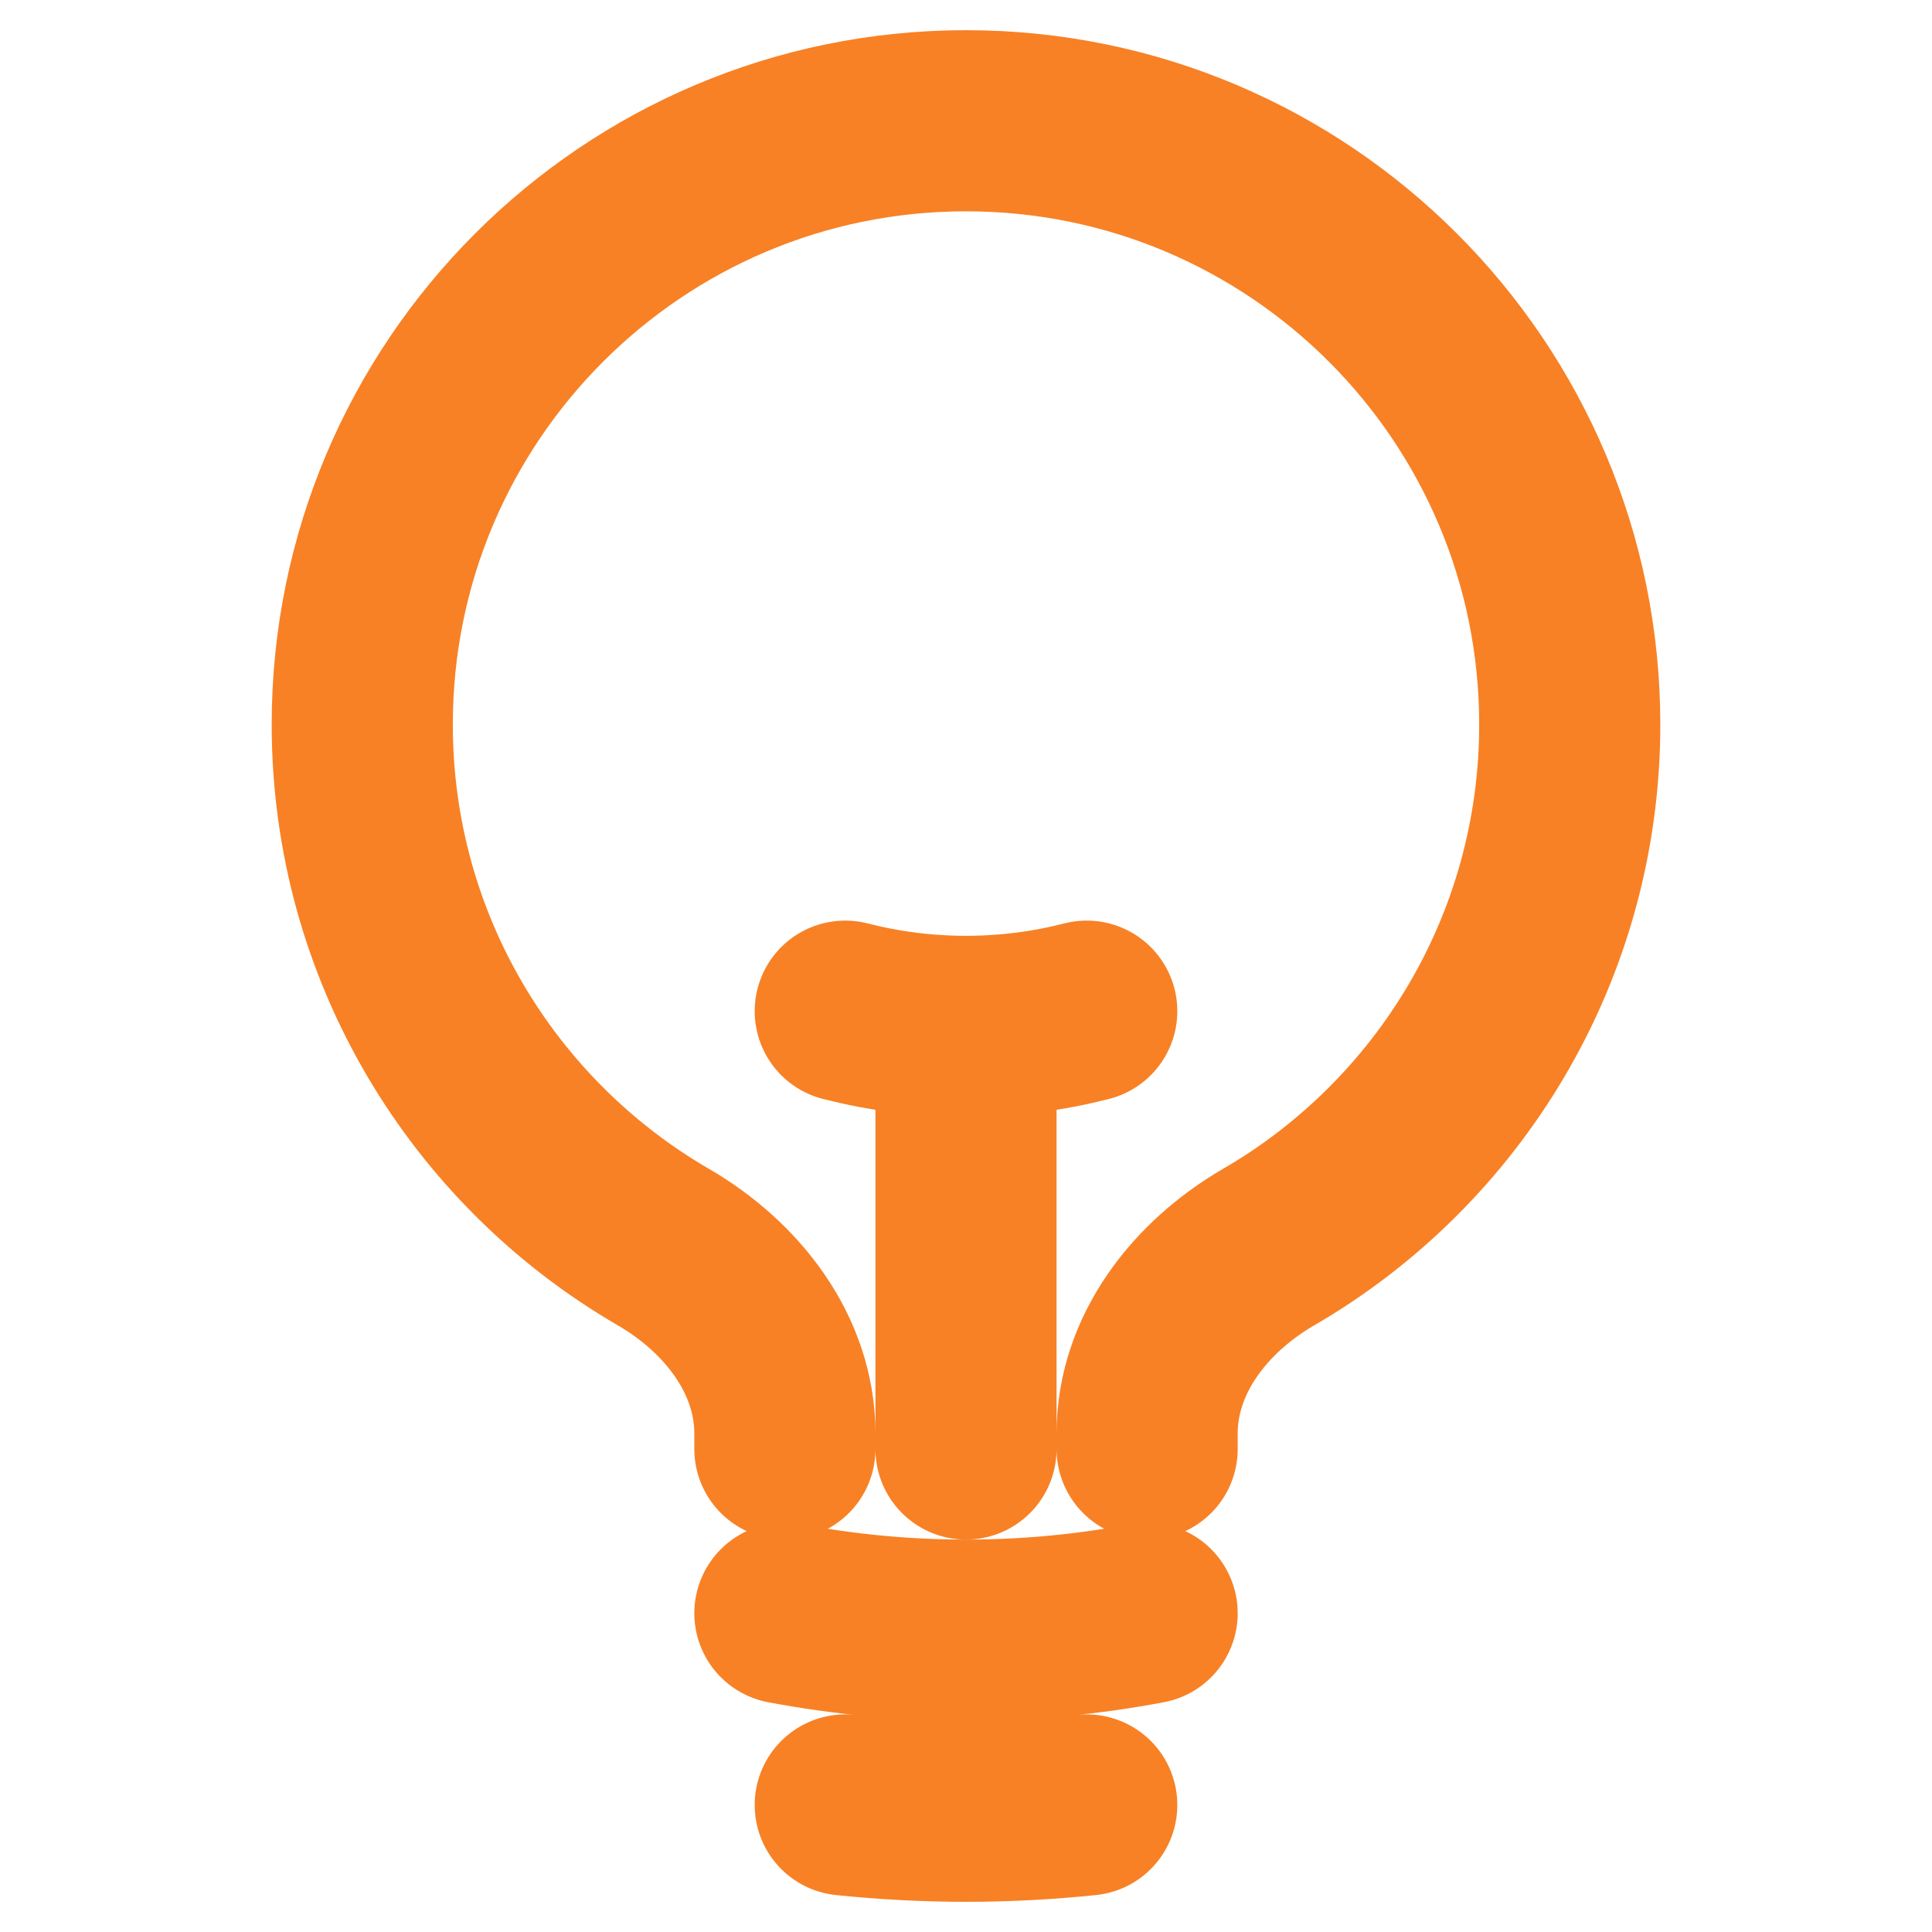 <svg width="16" height="16" viewBox="0 0 16 16" fill="none" xmlns="http://www.w3.org/2000/svg">
<path d="M8 12V8.5M8 8.5C8.345 8.5 8.68 8.456 9 8.374M8 8.5C7.655 8.5 7.32 8.456 7 8.374M9.5 13.36C9.014 13.452 8.513 13.5 8 13.5C7.487 13.5 6.986 13.452 6.5 13.36M9 14.948C8.671 14.982 8.338 15 8 15C7.662 15 7.329 14.982 7 14.948M9.5 12V11.872C9.5 11.217 9.939 10.657 10.506 10.328C11.997 9.463 13 7.848 13 6C13 3.239 10.761 1 8 1C5.239 1 3 3.239 3 6C3 7.848 4.003 9.463 5.494 10.328C6.061 10.657 6.5 11.217 6.5 11.872V12" stroke="#F88125" stroke-width="1.5" stroke-linecap="round" stroke-linejoin="round"/>
</svg>
